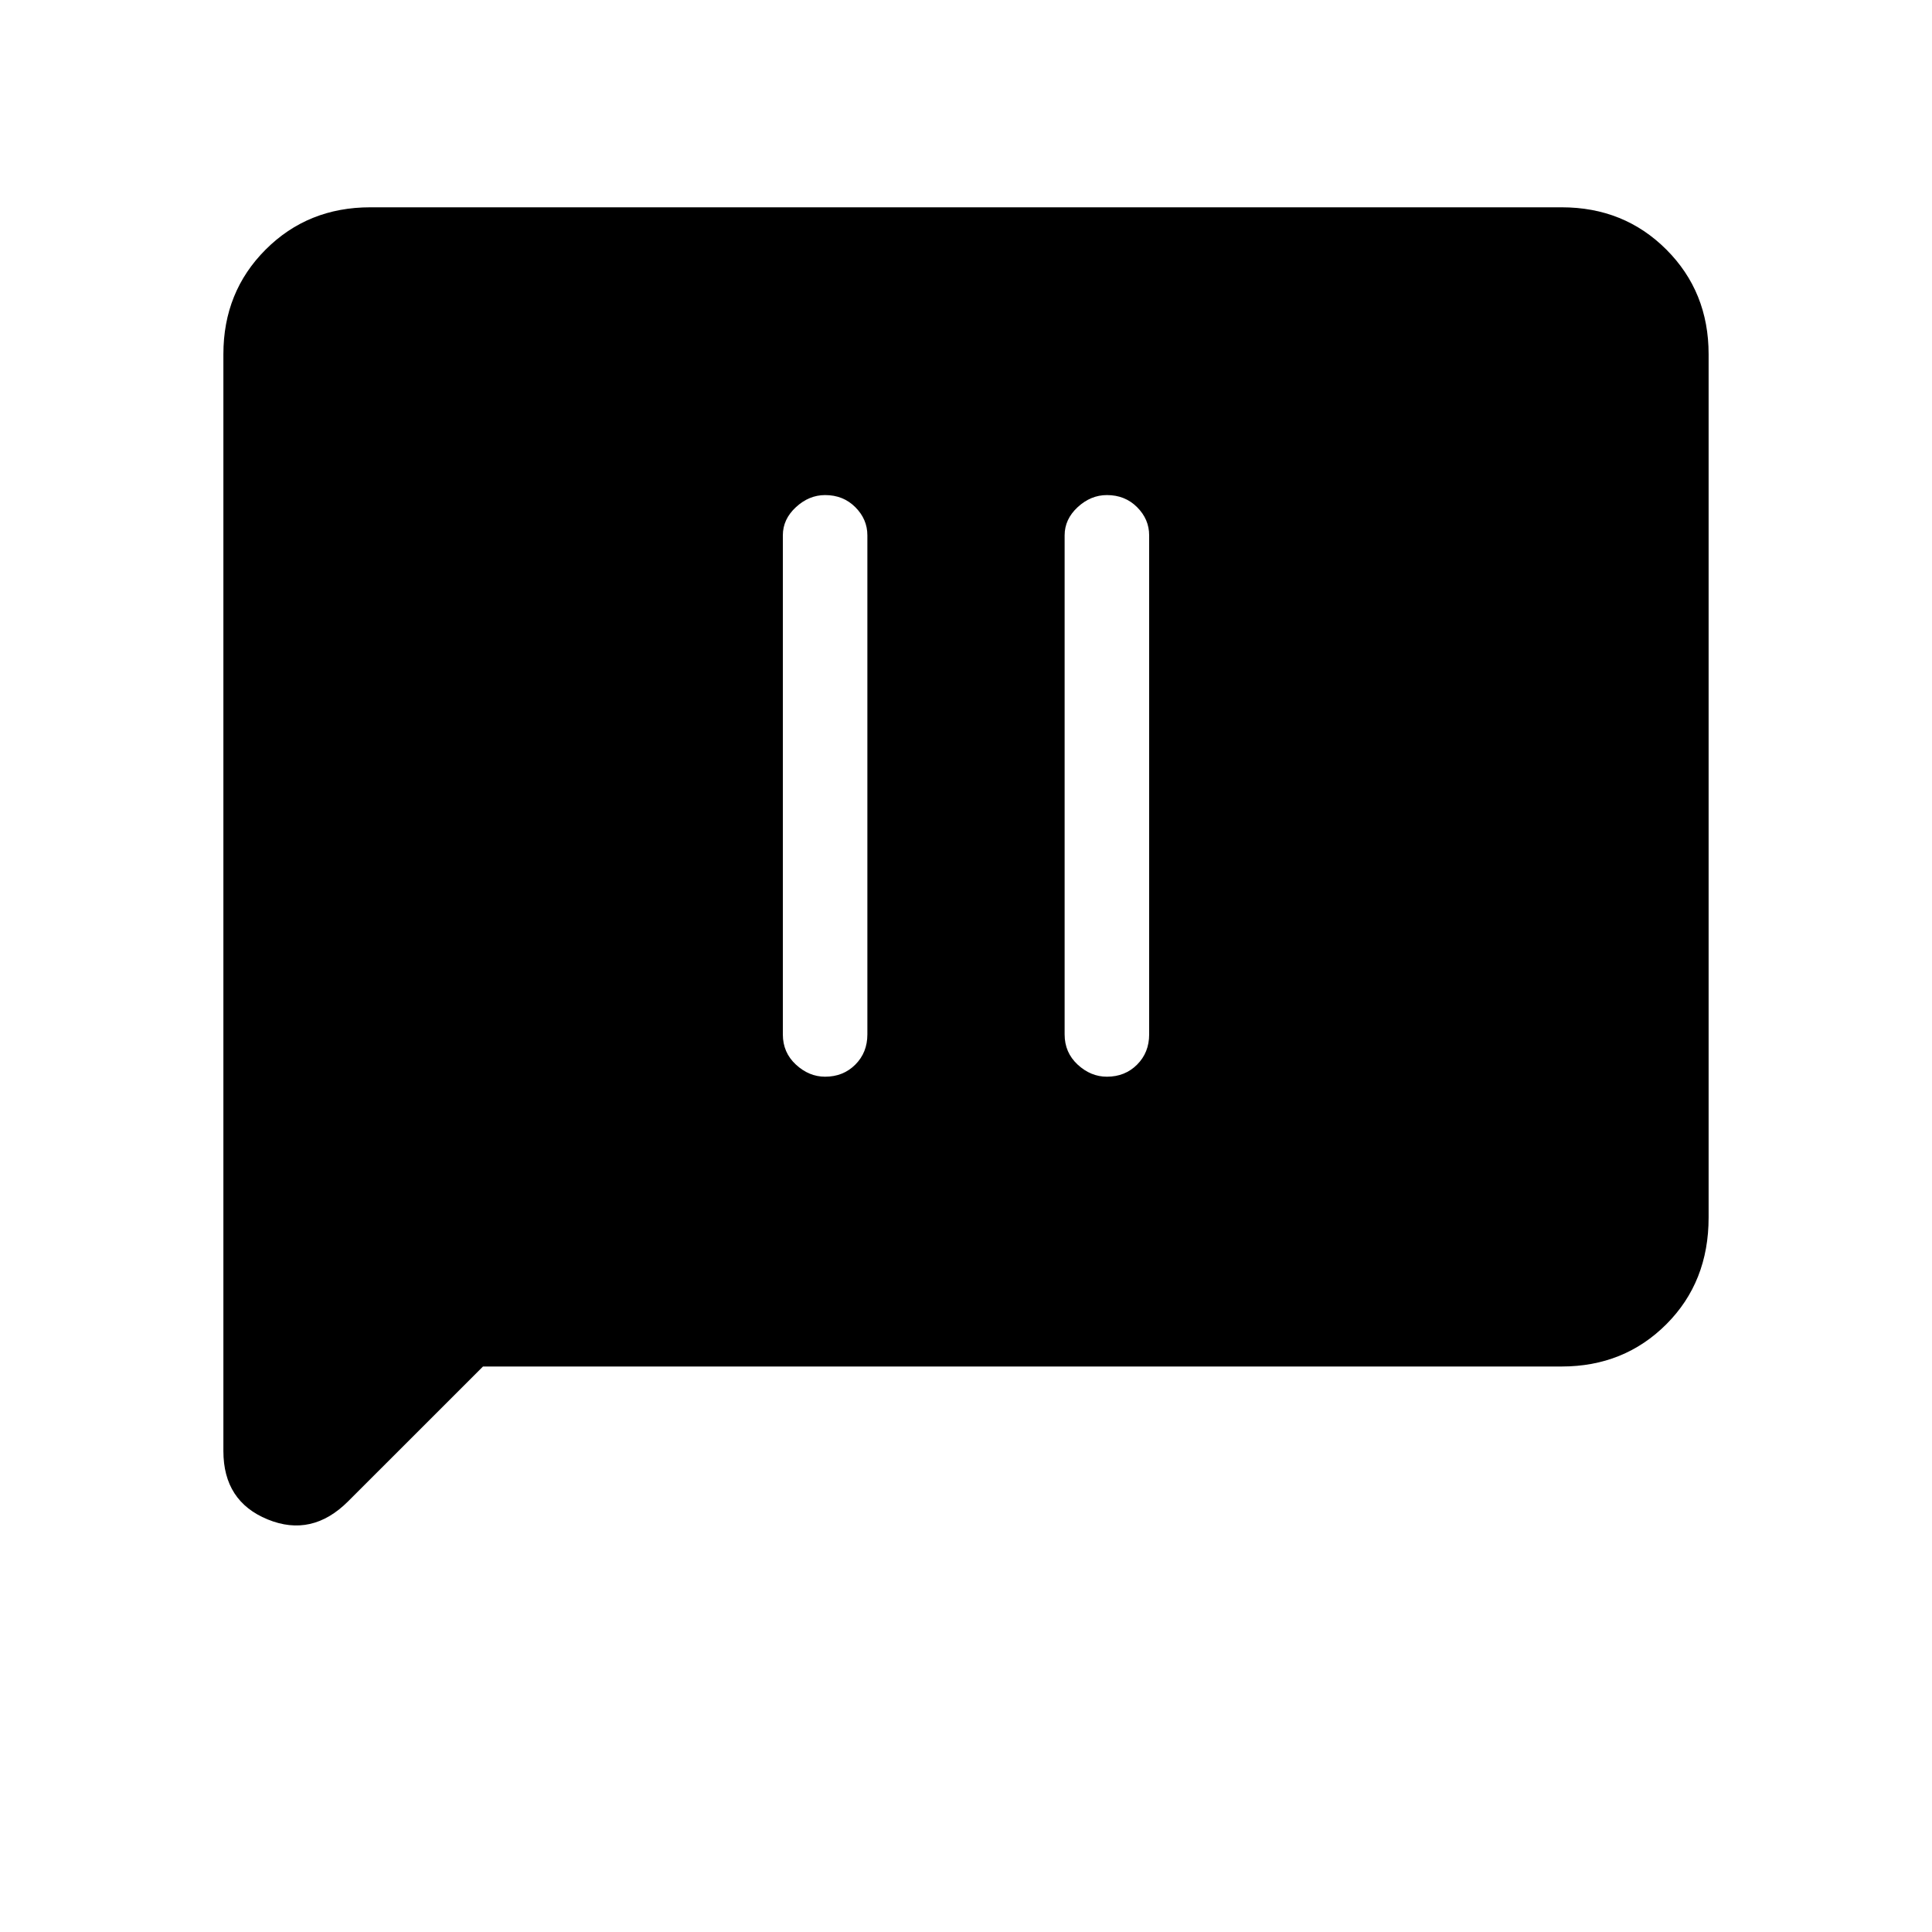 <svg xmlns="http://www.w3.org/2000/svg" height="40" width="40"><path d="M17.083 22.292q.375 0 .625-.25t.25-.625V11.083q0-.333-.25-.583-.25-.25-.625-.25-.333 0-.604.25-.271.25-.271.583v10.334q0 .375.271.625t.604.25Zm5.834 0q.375 0 .625-.25t.25-.625V11.083q0-.333-.25-.583-.25-.25-.625-.25-.334 0-.605.25-.27.25-.27.583v10.334q0 .375.27.625.271.25.605.25ZM7.208 31.083q-.75.75-1.666.375-.917-.375-.917-1.416V7.333q0-1.291.875-2.166t2.167-.875h24.666q1.292 0 2.167.875.875.875.875 2.166v17.875q0 1.334-.875 2.209t-2.167.875H10Z"/></svg>